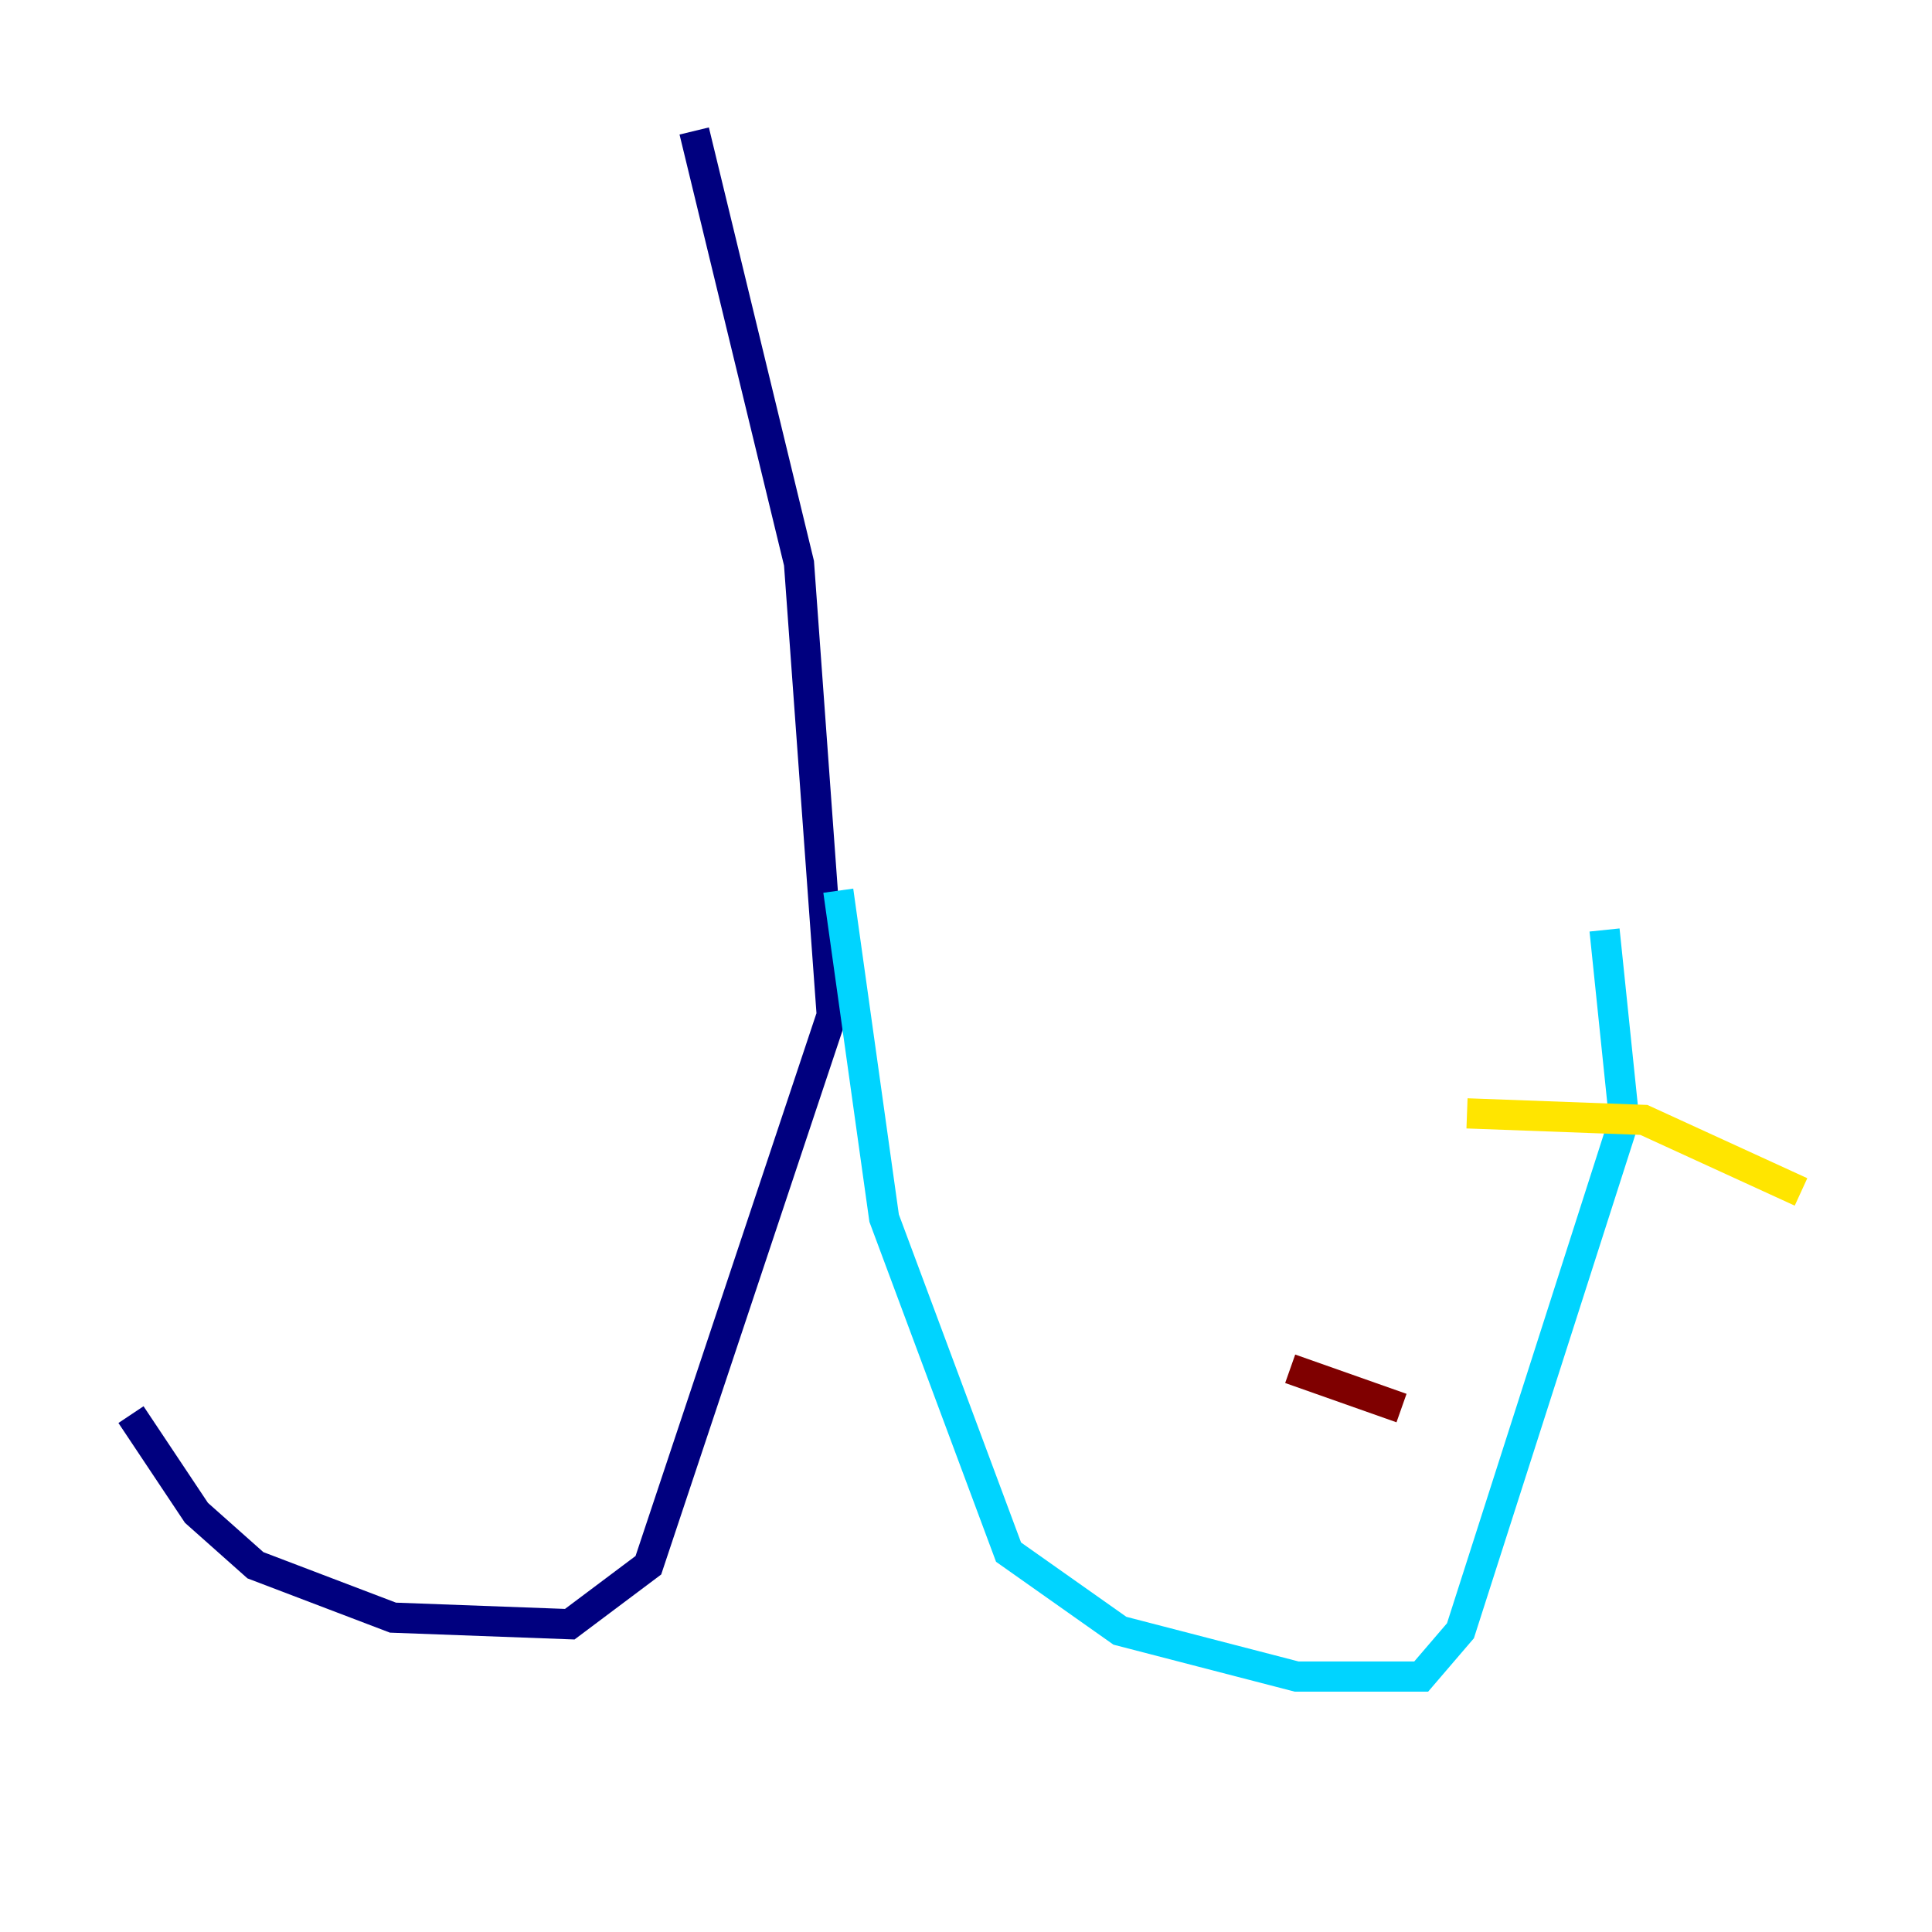 <?xml version="1.0" encoding="utf-8" ?>
<svg baseProfile="tiny" height="128" version="1.2" viewBox="0,0,128,128" width="128" xmlns="http://www.w3.org/2000/svg" xmlns:ev="http://www.w3.org/2001/xml-events" xmlns:xlink="http://www.w3.org/1999/xlink"><defs /><polyline fill="none" points="45.993,8.678 52.936,37.315 55.105,67.254 42.956,103.702 37.749,107.607 26.034,107.173 16.922,103.702 13.017,100.231 8.678,93.722" stroke="#00007f" stroke-width="2" /><polyline fill="none" points="55.539,59.01 58.576,80.705 66.82,102.834 74.197,108.041 85.912,111.078 94.156,111.078 96.759,108.041 107.607,74.197 106.305,61.614" stroke="#00d4ff" stroke-width="2" /><polyline fill="none" points="97.193,73.763 108.909,74.197 119.322,78.969" stroke="#ffe500" stroke-width="2" /><polyline fill="none" points="85.478,90.685 92.854,93.288" stroke="#7f0000" stroke-width="2" /></svg>